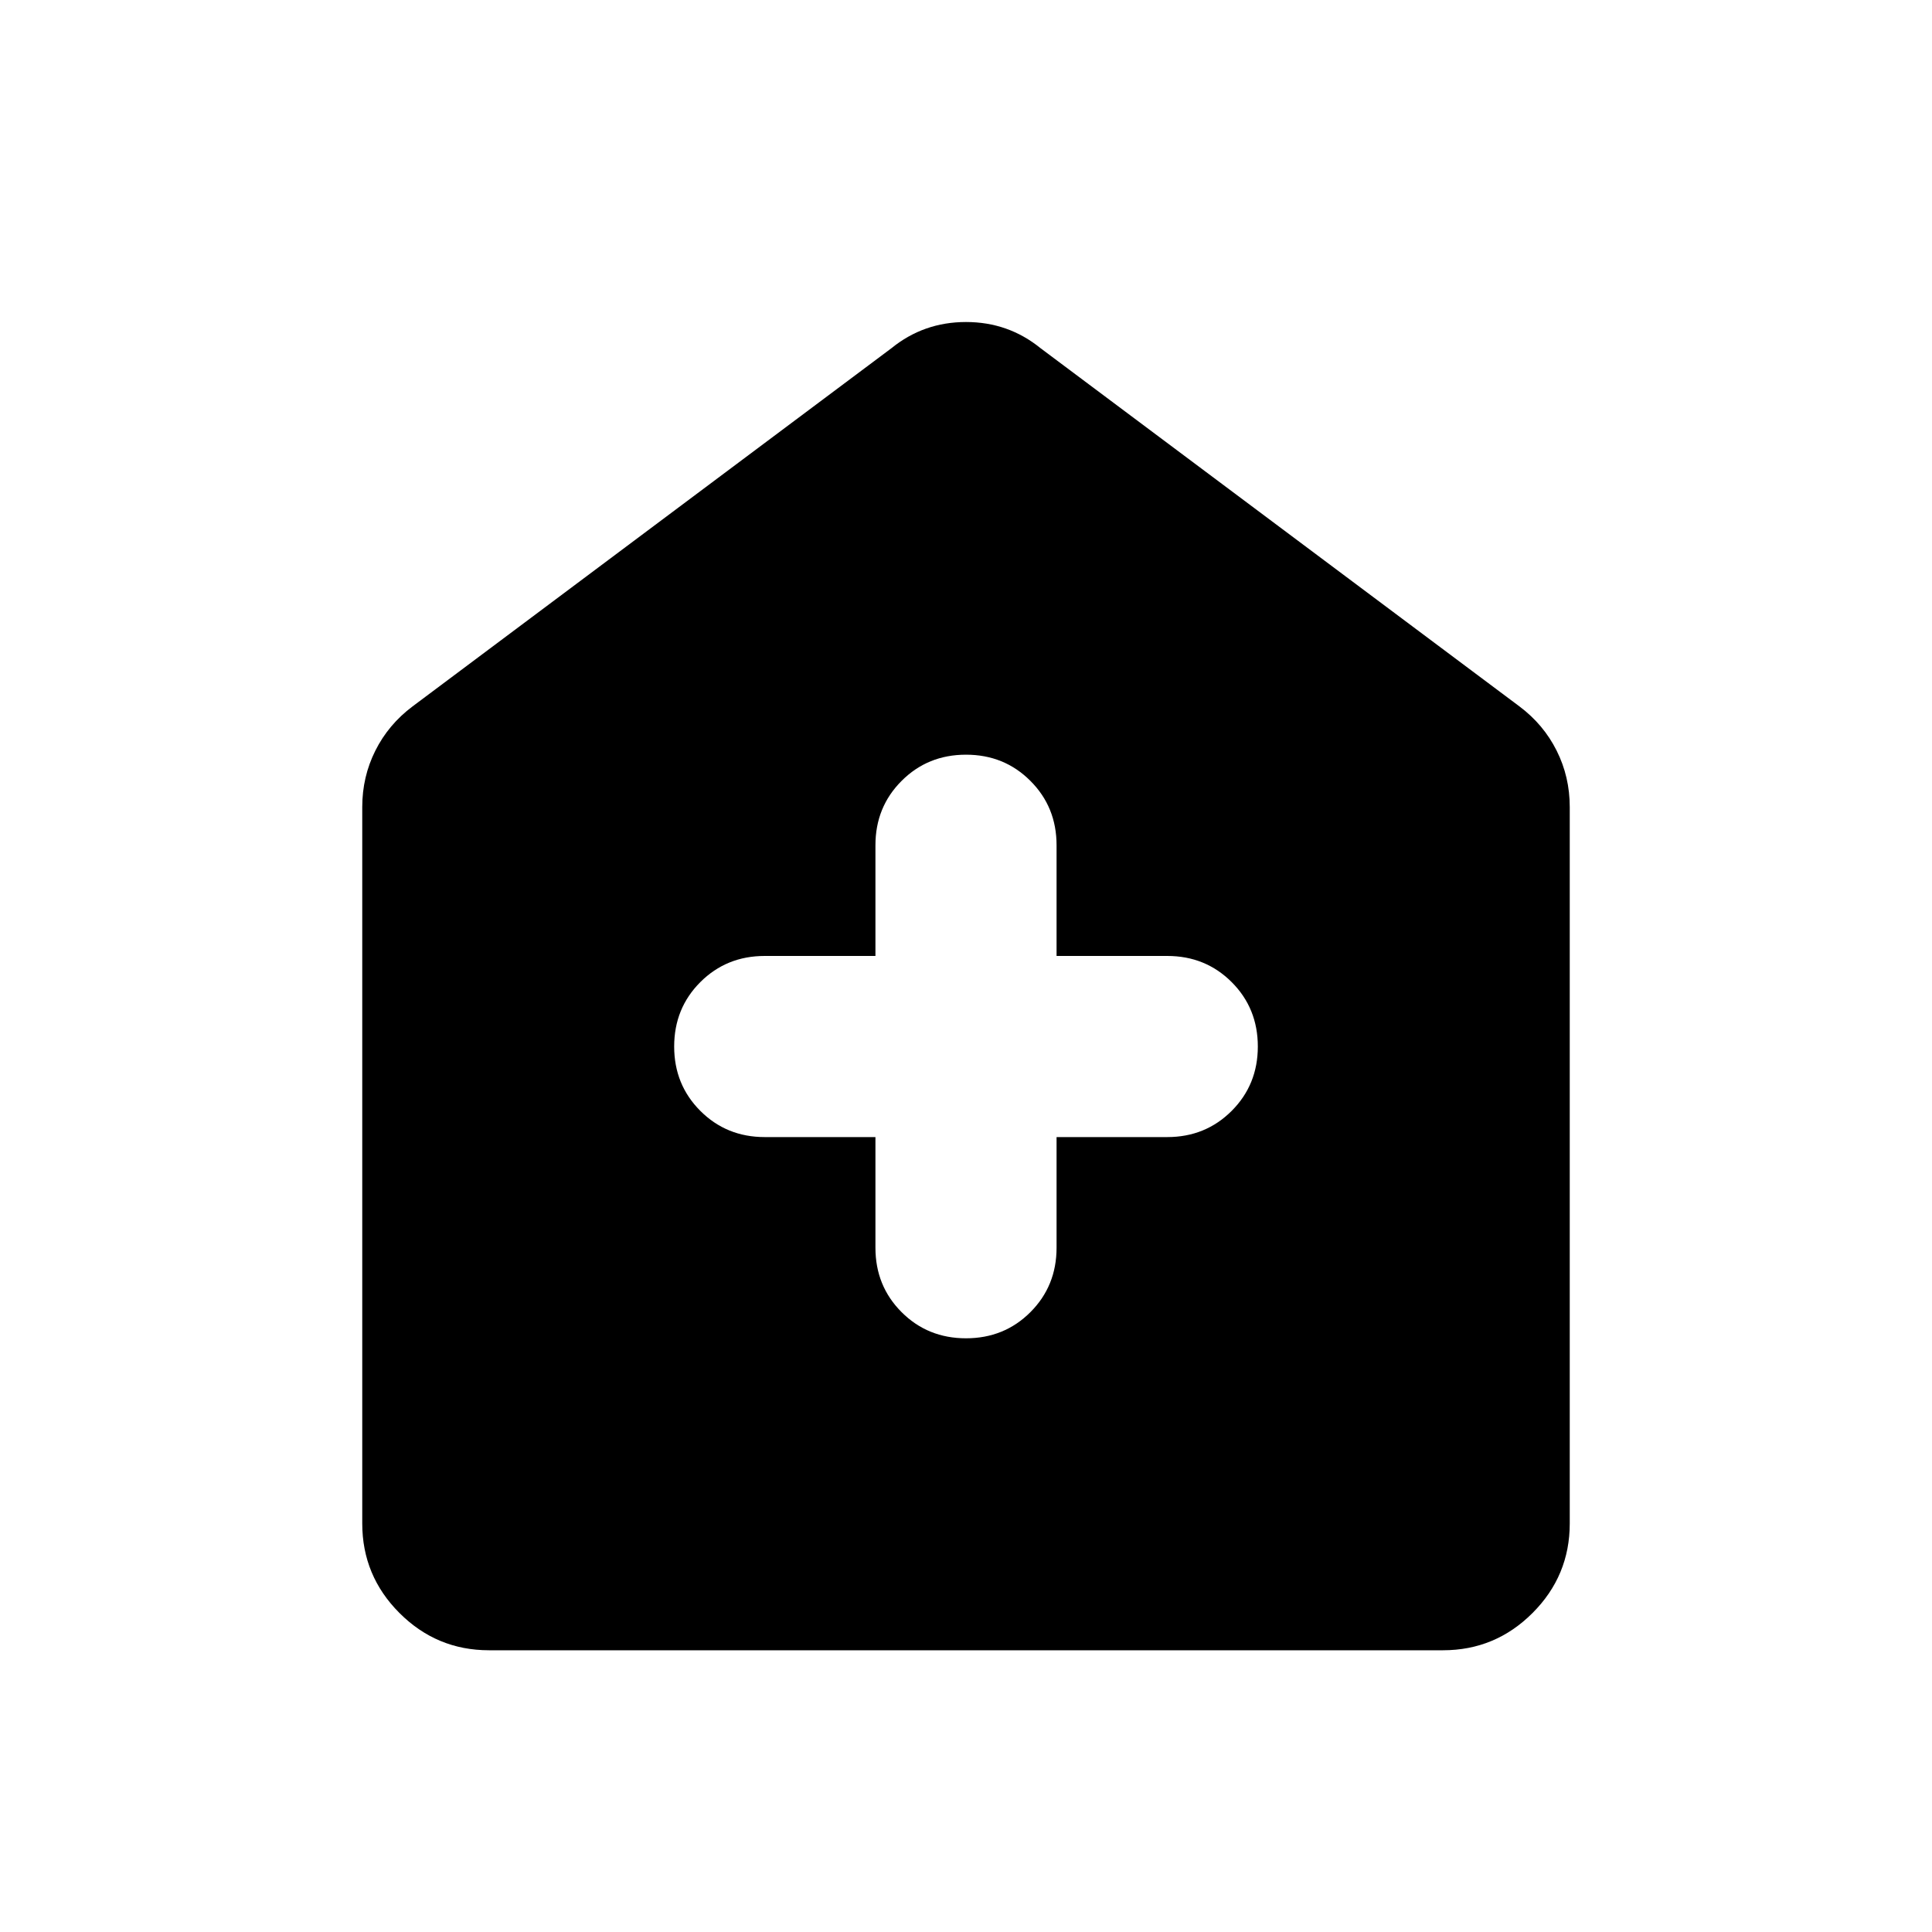 <svg xmlns="http://www.w3.org/2000/svg" height="40" width="40"><path d="M18.125 23.542v2.291q0 .792.542 1.334.541.541 1.333.541.792 0 1.333-.541.542-.542.542-1.334v-2.291h2.292q.791 0 1.333-.542.542-.542.542-1.333 0-.792-.542-1.334-.542-.541-1.333-.541h-2.292V17.5q0-.792-.542-1.333-.541-.542-1.333-.542-.792 0-1.333.542-.542.541-.542 1.333v2.292h-2.292q-.791 0-1.333.541-.542.542-.542 1.334 0 .791.542 1.333.542.542 1.333.542Zm-8 10.625q-1.083 0-1.854-.771-.771-.771-.771-1.854V16.708q0-.625.271-1.166.271-.542.771-.917l9.916-7.417q.667-.541 1.542-.541t1.542.541l9.916 7.417q.5.375.771.917.271.541.271 1.166v14.834q0 1.083-.771 1.854-.771.771-1.854.771Z"/></svg>